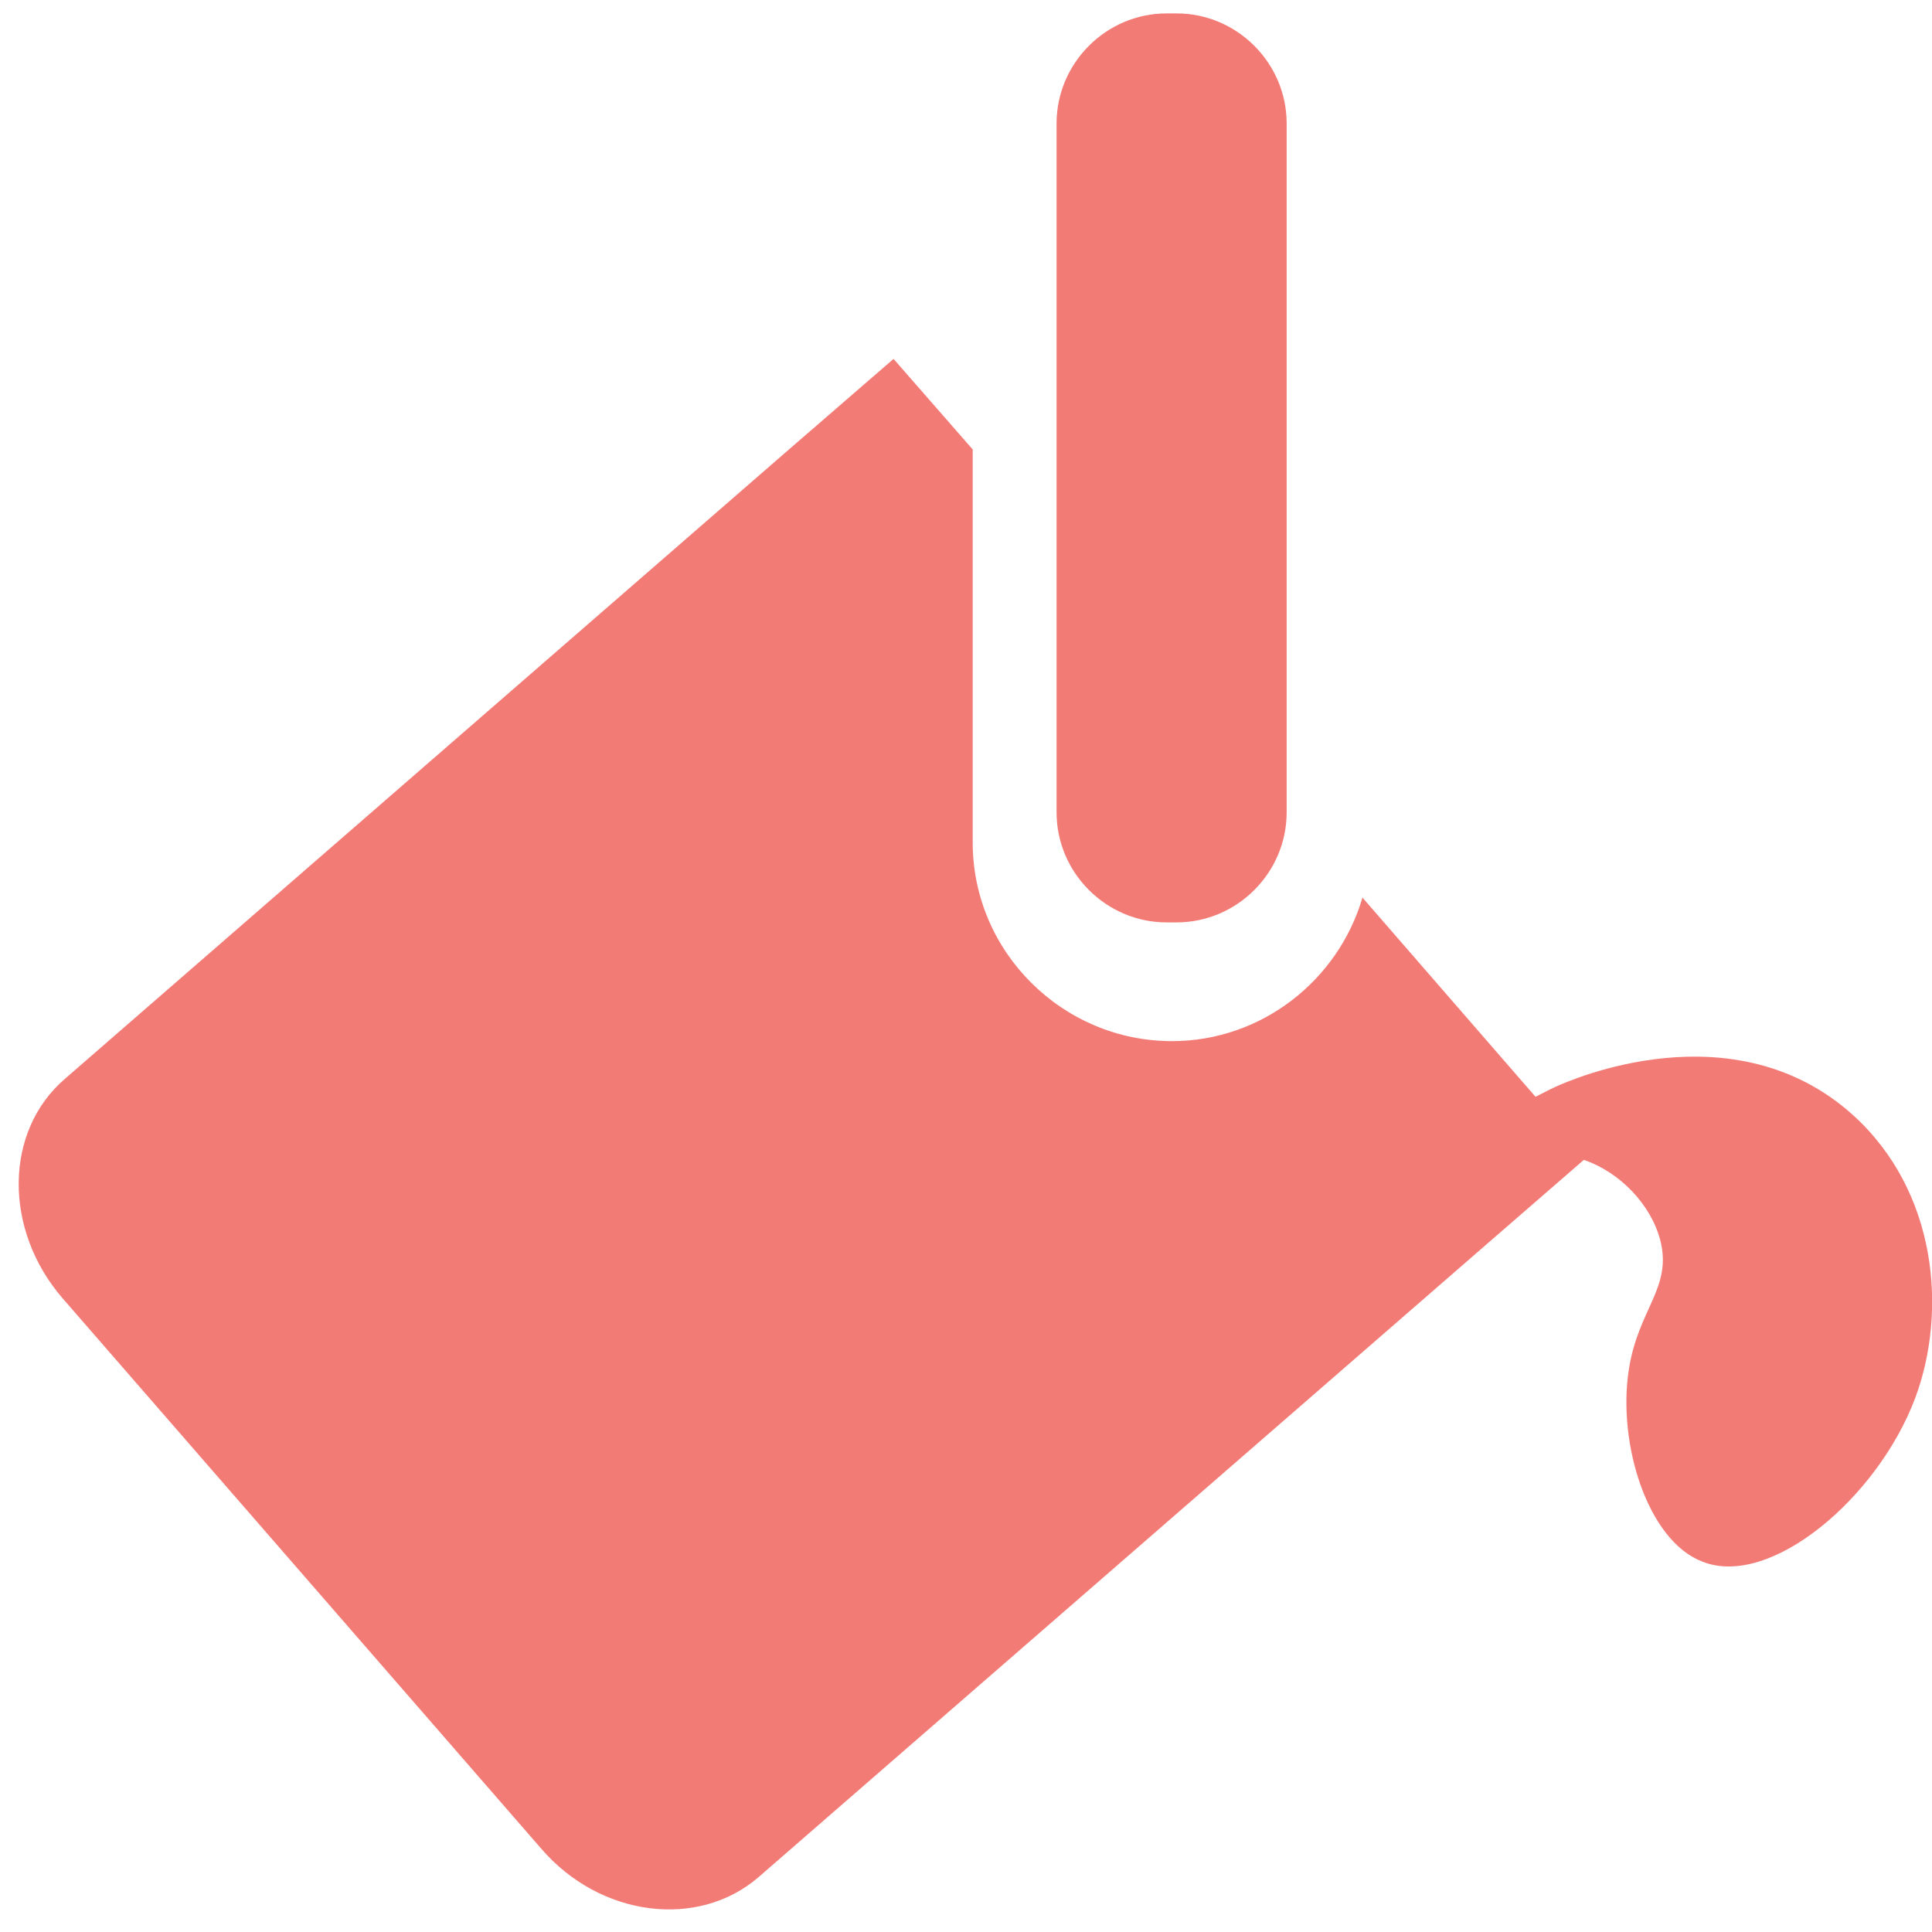 <?xml version="1.0" encoding="utf-8"?>
<!-- Generator: Adobe Illustrator 18.1.1, SVG Export Plug-In . SVG Version: 6.00 Build 0)  -->
<svg version="1.1" id="Layer_1" xmlns="http://www.w3.org/2000/svg" xmlns:xlink="http://www.w3.org/1999/xlink" x="0px" y="0px"
	 viewBox="0 0 288 288" enable-background="new 0 0 288 288" xml:space="preserve">
<g>
	<path fill="#F37B76" d="M285.5,208.4c-5.6,14.9-21.6,28.4-31.7,24.4c-8.2-3.1-12.7-17.6-11-28.6c1.4-9.1,6.5-12.2,4.7-19.3
		c-1.4-5.4-6.1-10.2-11.4-12c-1.7,1.5-8.2,7.1-15.9,13.8l-107.1,93.1c-9,7.8-23.6,6-32.4-4.2L9.3,193.5c-8.8-10.2-8.7-24.9,0.4-32.7
		l107.1-93.1c9-7.8,16.4-14.2,16.4-14.2L145,67v58.6c0,16.3,13.4,29.6,29.7,29.6c13.4,0,24.8-9.1,28.4-21.4l25.8,29.7
		c1-0.5,1.9-1,3-1.5c2.2-1,26.5-11.8,44.3,4.2C288.8,177.6,290.3,195.5,285.5,208.4z"/>
	<path fill="#F37B76" d="M175.4,2h-1.5c-9,0-16.4,7.4-16.4,16.4v102.7c0,9,7.4,16.4,16.4,16.4h1.5c9,0,16.4-7.4,16.4-16.4V18.4
		C191.8,9.4,184.4,2,175.4,2z"/>
</g>
</svg>
